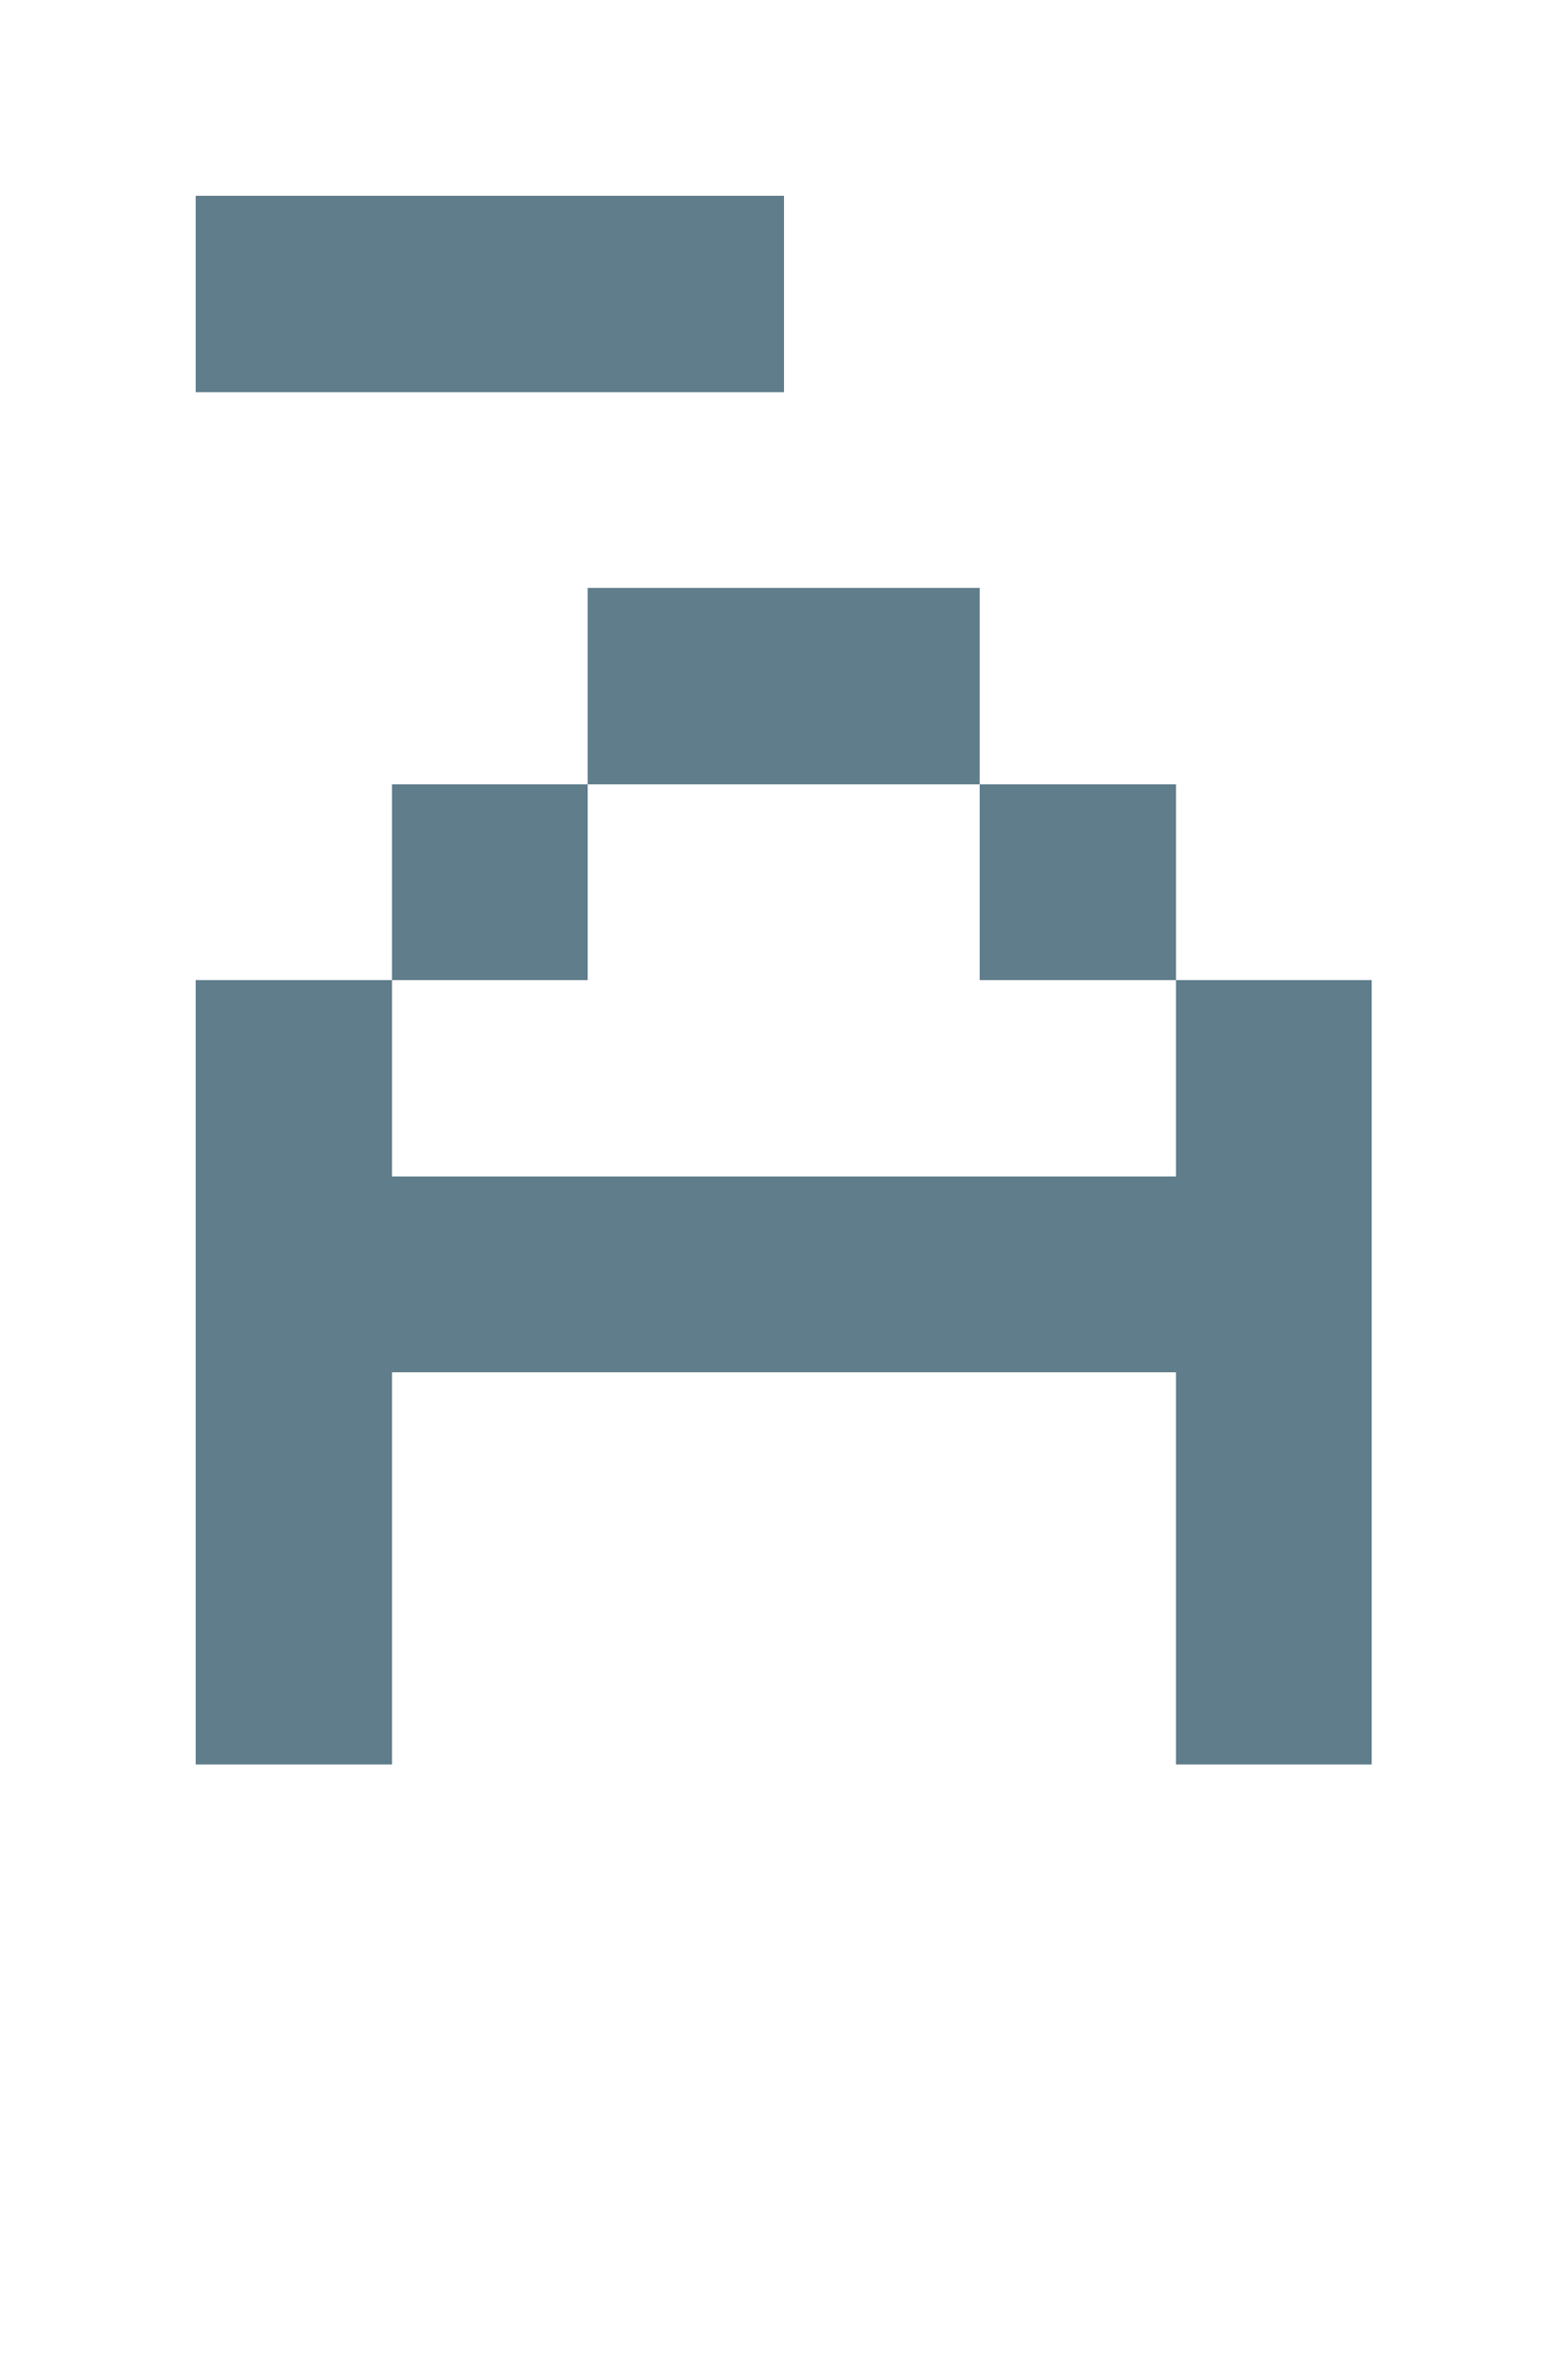<svg version="1.1" xmlns="http://www.w3.org/2000/svg" xmlns:xlink="http://www.w3.org/1999/xlink" shape-rendering="crispEdges" width="8" height="12" viewBox="0 0 8 12"><g><path fill="rgba(96,125,139,1.00)" d="M1,1h3v1h-3ZM3,3h2v1h-2ZM2,4h1v1h-1ZM5,4h1v1h-1ZM1,5h1v1h-1ZM6,5h1v1h-1ZM1,6h6v1h-6ZM1,7h1v2h-1ZM6,7h1v1h-1ZM6,8h1v1h-1Z"></path></g></svg>